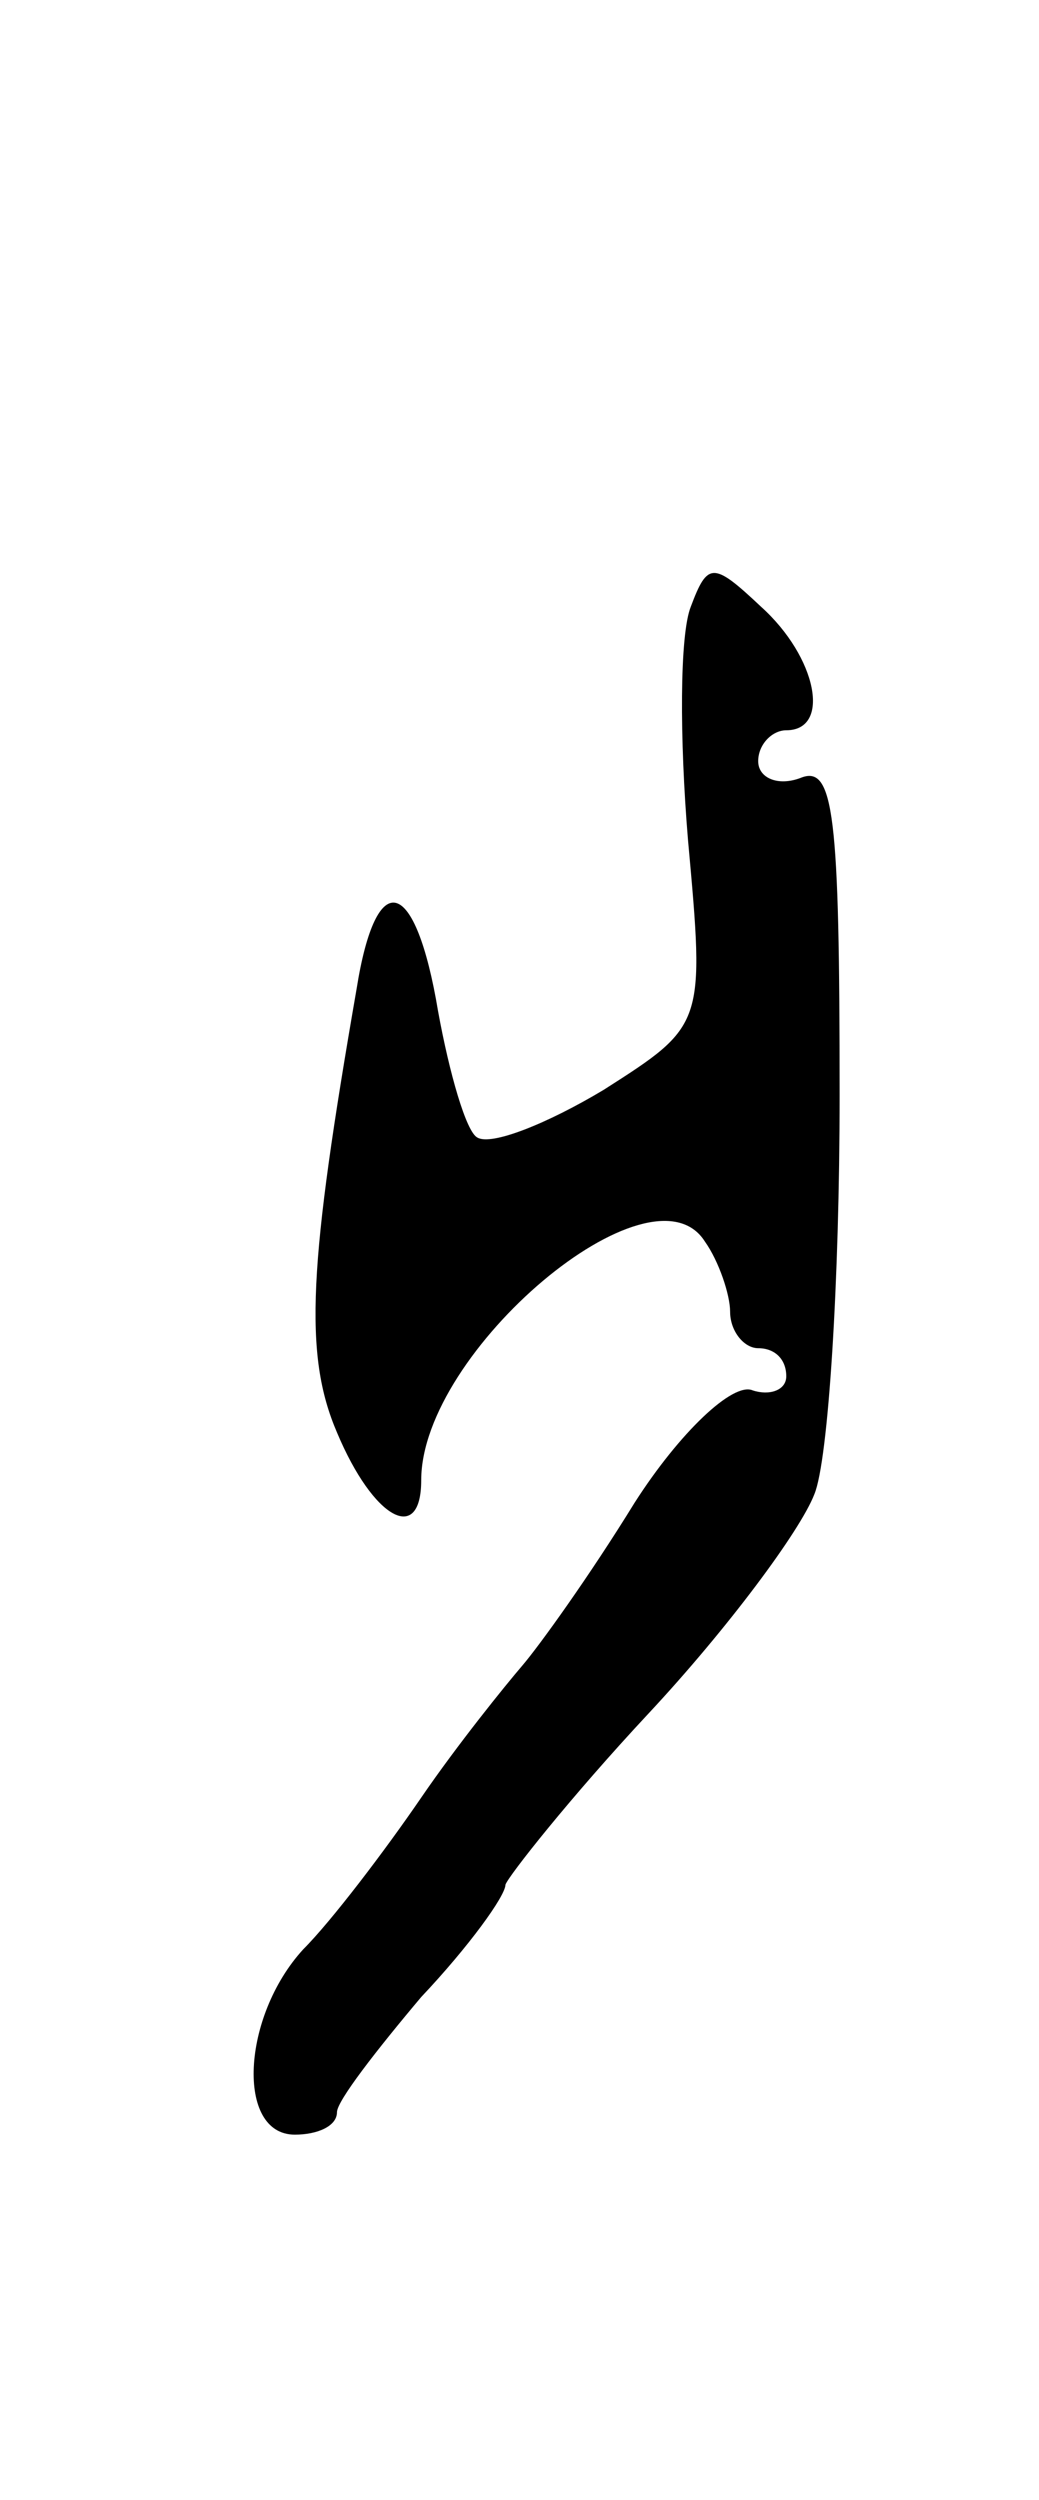 <svg version="1.0" xmlns="http://www.w3.org/2000/svg"
 width="37pt" height="89pt" viewBox="0 0 37 89"
 preserveAspectRatio="xMidYMid meet">
<g transform="translate(0,89) scale(0.1,-0.1)"
fill="#000000" stroke="none">
<path d="M246 674 c-4 -10 -4 -47 -1 -83 6 -66 6 -66 -30 -89 -20 -12 -40 -20
-45 -17 -4 2 -10 23 -14 45 -8 48 -22 52 -29 8 -17 -98 -19 -130 -7 -158 13
-31 30 -40 30 -17 0 46 82 115 101 85 5 -7 9 -19 9 -25 0 -7 5 -13 10 -13 6 0
10 -4 10 -10 0 -5 -6 -7 -12 -5 -7 3 -26 -15 -42 -40 -16 -26 -34 -51 -40 -58
-6 -7 -23 -28 -36 -47 -13 -19 -32 -44 -42 -54 -22 -24 -24 -66 -3 -66 8 0 15
3 15 8 0 4 14 22 30 41 17 18 30 36 30 40 1 3 23 31 51 61 28 30 54 65 59 78
5 12 9 76 9 142 0 100 -2 118 -14 113 -8 -3 -15 0 -15 6 0 6 5 11 10 11 16 0
11 26 -9 44 -17 16 -19 16 -25 0z"/>
</g>
</svg>
